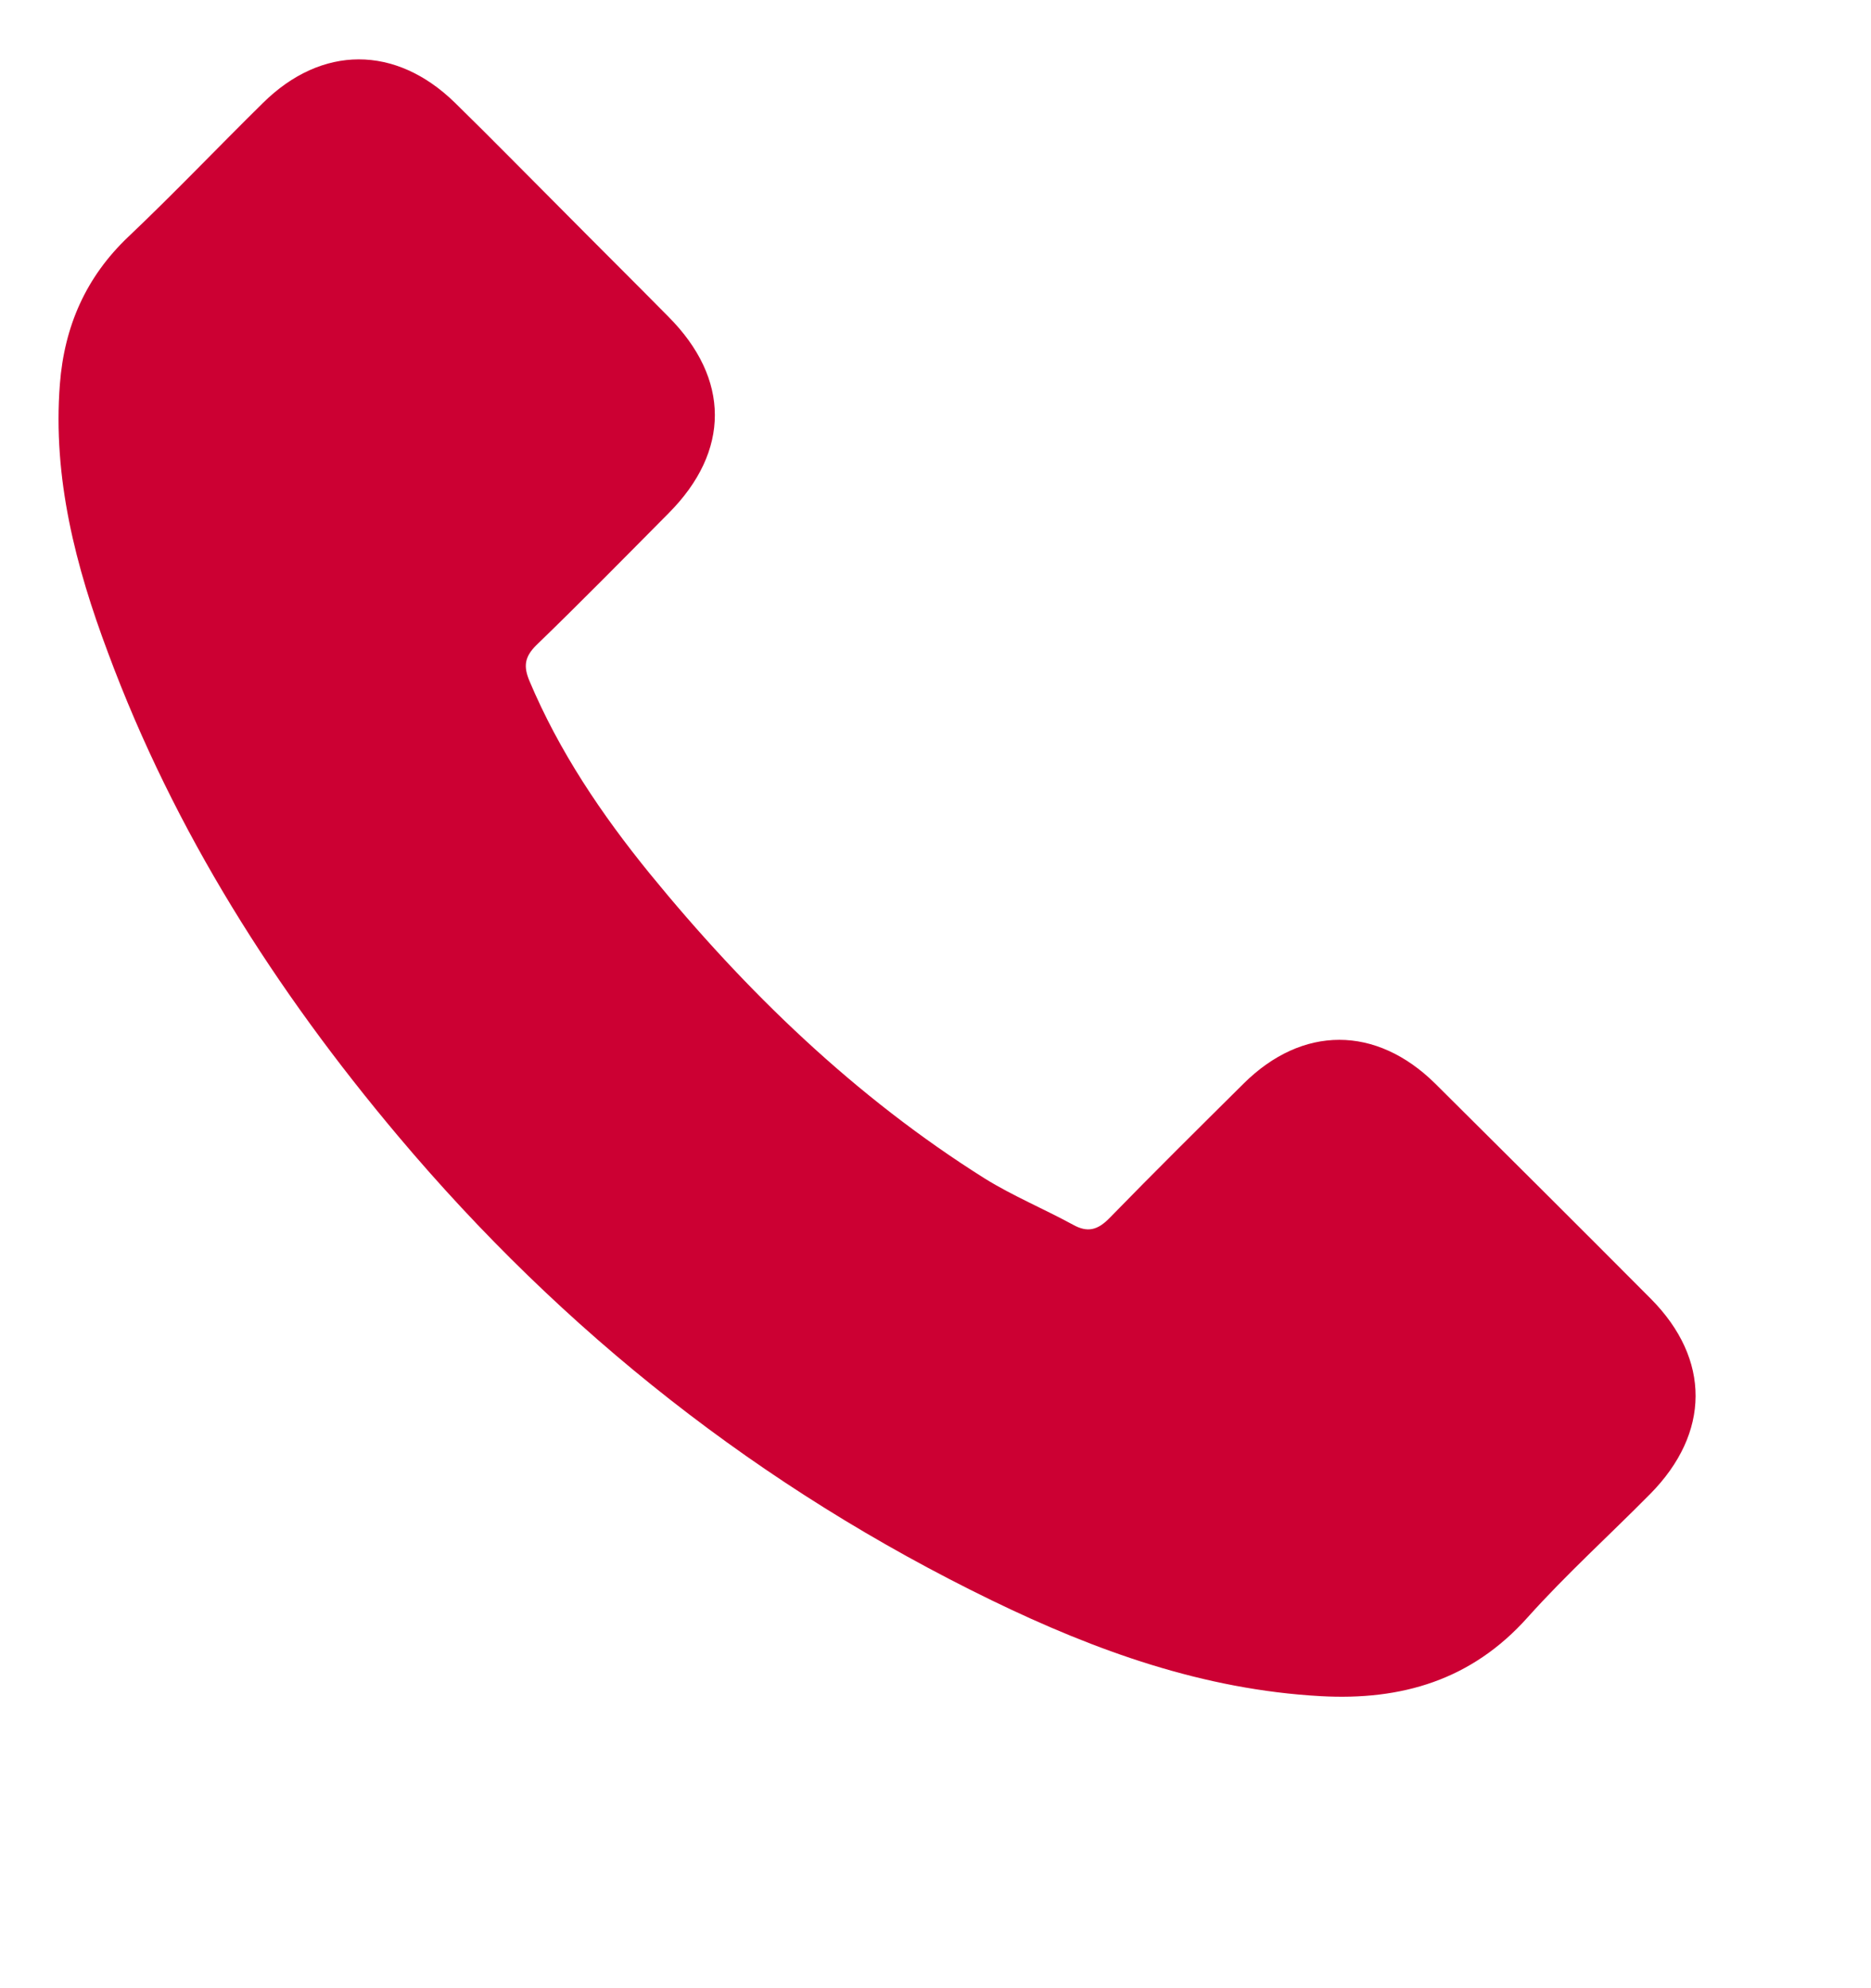 <svg width="16" height="17" viewBox="0 0 16 17" fill="none" xmlns="http://www.w3.org/2000/svg">
<g id="Icon">
<path id="Vector" d="M12.274 9.266C11.768 8.766 11.137 8.766 10.634 9.266C10.251 9.646 9.867 10.026 9.49 10.413C9.387 10.519 9.3 10.542 9.174 10.471C8.926 10.336 8.662 10.226 8.423 10.078C7.311 9.379 6.38 8.479 5.555 7.468C5.146 6.965 4.782 6.427 4.527 5.821C4.476 5.698 4.485 5.618 4.585 5.518C4.969 5.147 5.342 4.767 5.719 4.387C6.245 3.858 6.245 3.239 5.716 2.708C5.417 2.405 5.117 2.108 4.817 1.805C4.508 1.496 4.202 1.183 3.889 0.877C3.383 0.384 2.751 0.384 2.249 0.88C1.862 1.261 1.491 1.651 1.098 2.024C0.734 2.369 0.55 2.791 0.512 3.285C0.45 4.087 0.647 4.844 0.924 5.582C1.491 7.11 2.355 8.467 3.402 9.711C4.817 11.393 6.506 12.724 8.481 13.684C9.371 14.116 10.292 14.448 11.295 14.503C11.984 14.541 12.584 14.367 13.064 13.829C13.393 13.462 13.763 13.127 14.111 12.775C14.627 12.253 14.63 11.622 14.118 11.106C13.505 10.49 12.89 9.878 12.274 9.266Z" fill="#CC0033"/>
</g>
</svg>
